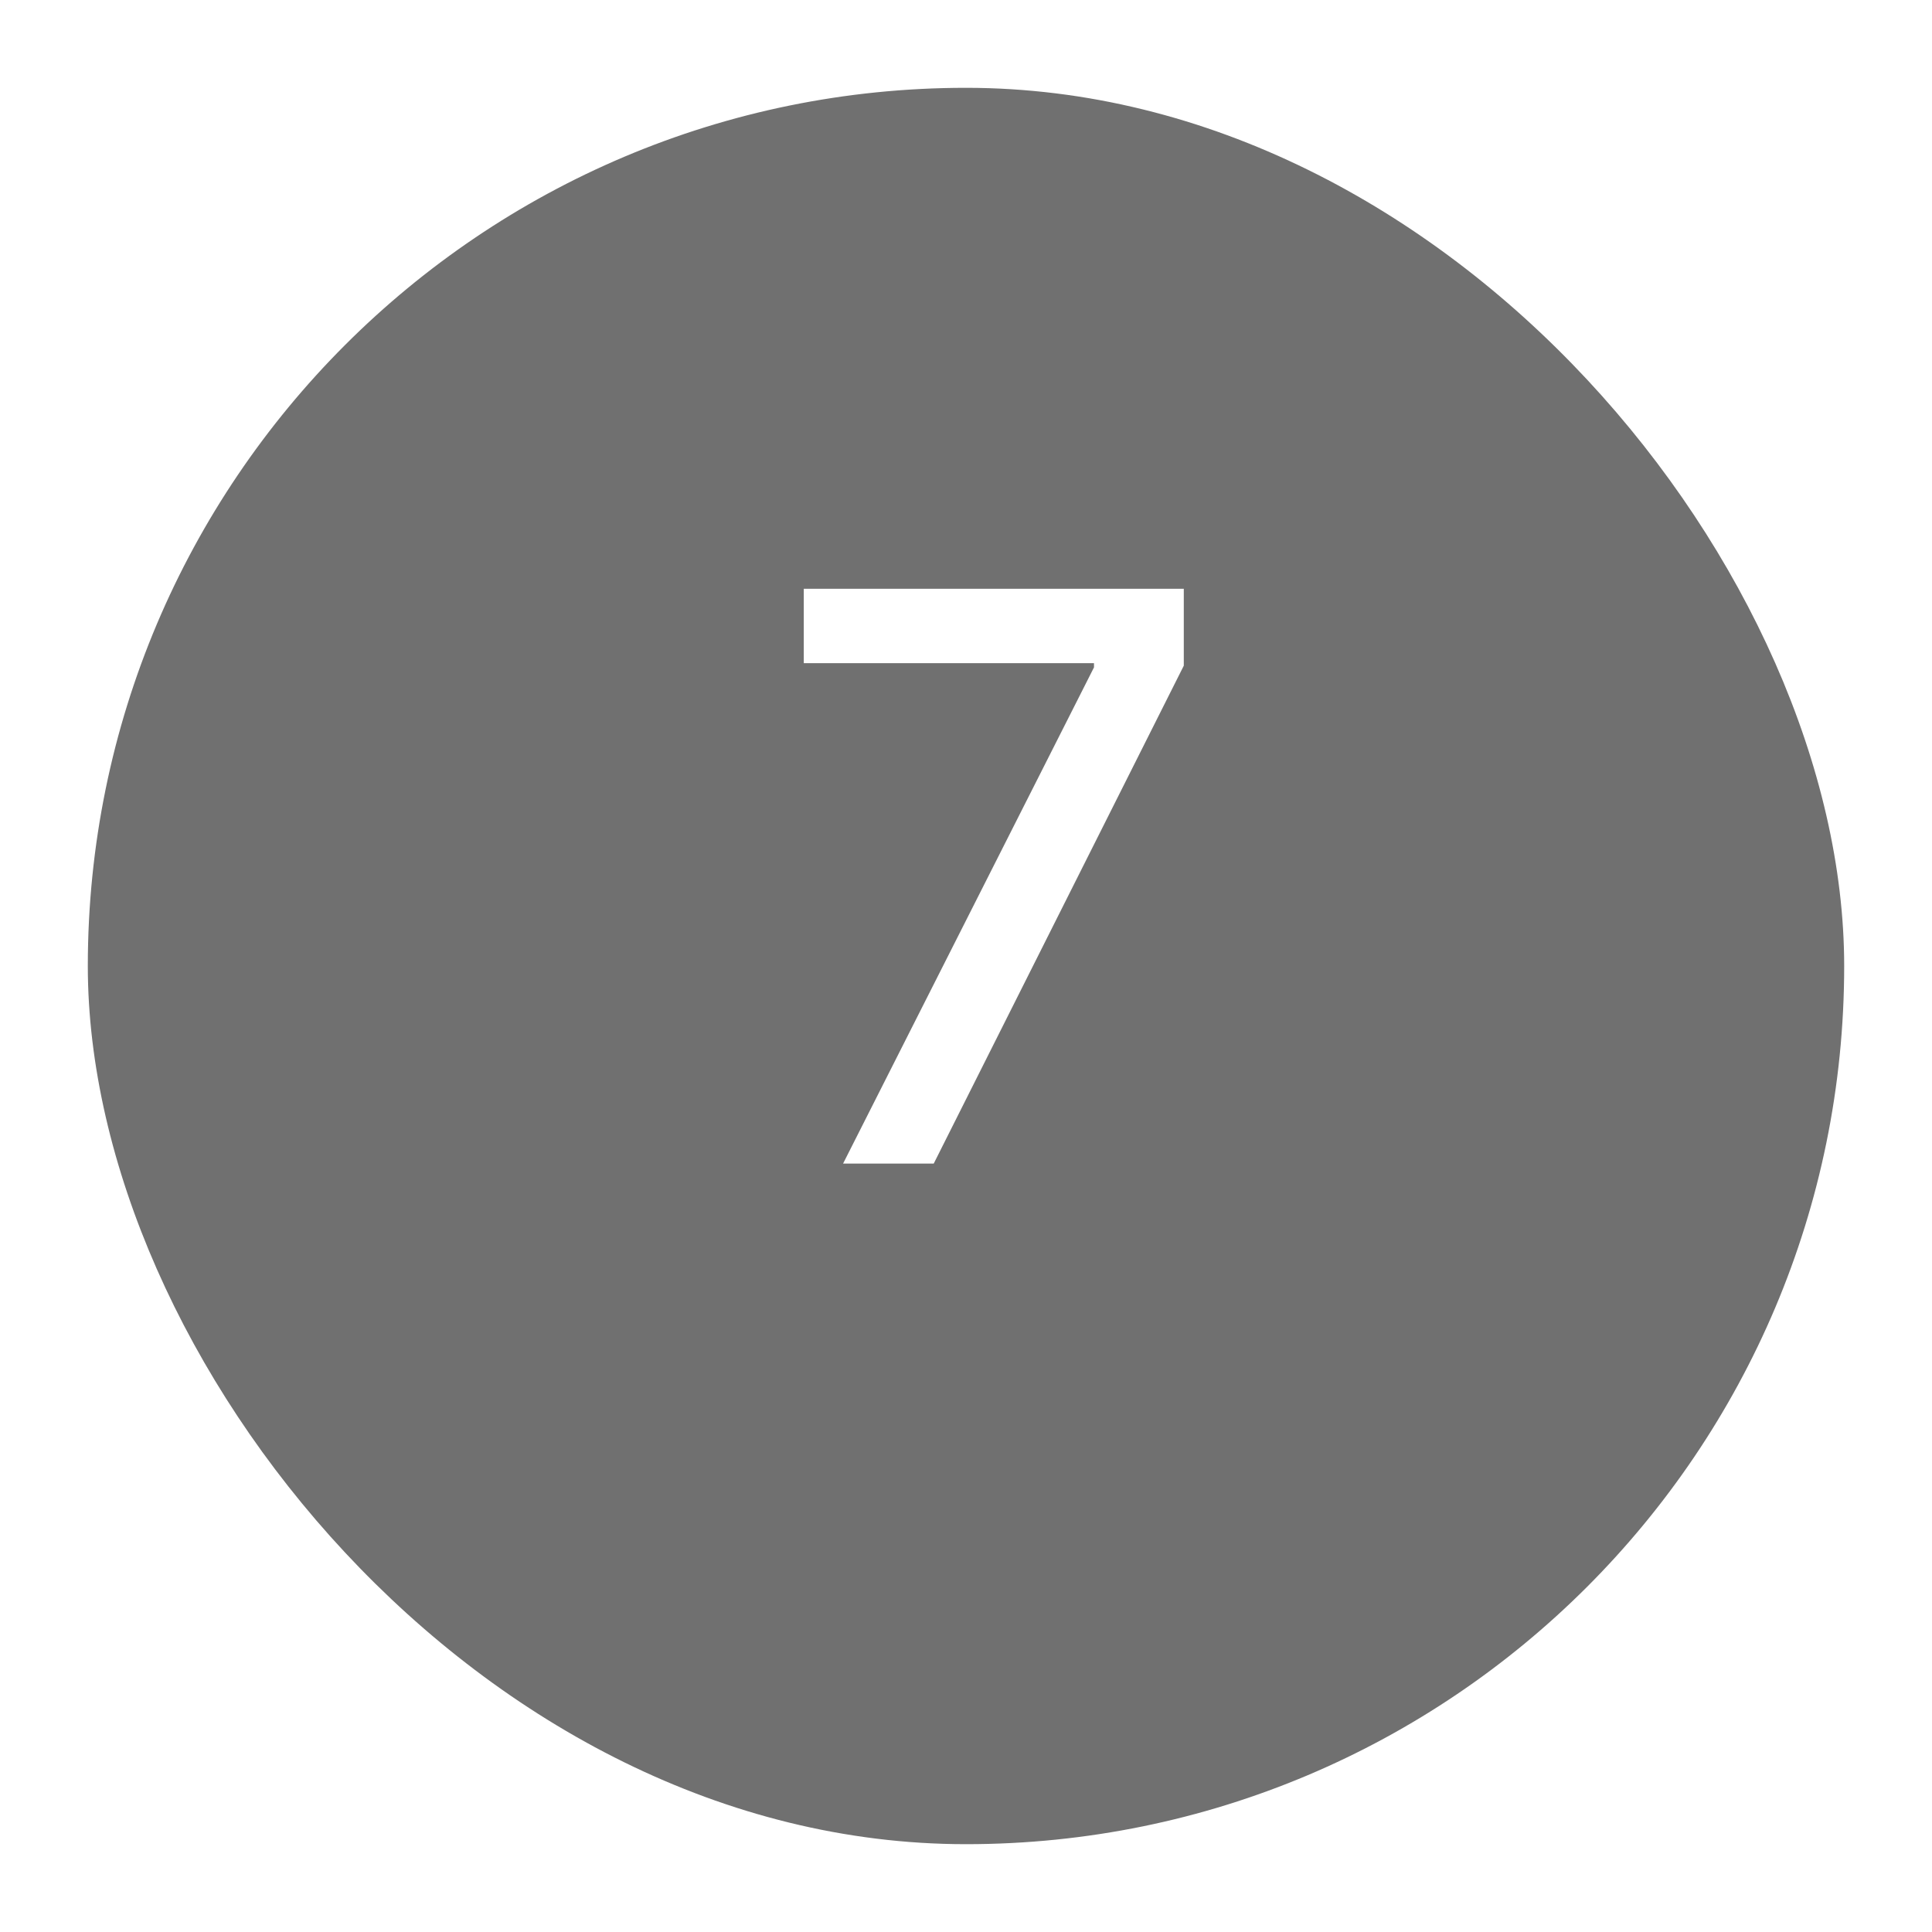 <svg width="88" height="88" viewBox="0 0 88 88" fill="none" xmlns="http://www.w3.org/2000/svg">
<g filter="url(#filter0_d_8_165)">
<rect x="4" width="80" height="80" rx="40" fill="#707070"/>
</g>
<path d="M38.401 53L49.83 30.398V30.206H36.611V26.818H53.92V30.321L42.53 53H38.401Z" fill="white"/>
<defs>
<filter id="filter0_d_8_165" x="0" y="0" width="88" height="88" filterUnits="userSpaceOnUse" color-interpolation-filters="sRGB">
<feFlood flood-opacity="0" result="BackgroundImageFix"/>
<feColorMatrix in="SourceAlpha" type="matrix" values="0 0 0 0 0 0 0 0 0 0 0 0 0 0 0 0 0 0 127 0" result="hardAlpha"/>
<feOffset dy="4"/>
<feGaussianBlur stdDeviation="2"/>
<feComposite in2="hardAlpha" operator="out"/>
<feColorMatrix type="matrix" values="0 0 0 0 1 0 0 0 0 0.981 0 0 0 0 0.981 0 0 0 0.81 0"/>
<feBlend mode="normal" in2="BackgroundImageFix" result="effect1_dropShadow_8_165"/>
<feBlend mode="normal" in="SourceGraphic" in2="effect1_dropShadow_8_165" result="shape"/>
</filter>
</defs>
</svg>

